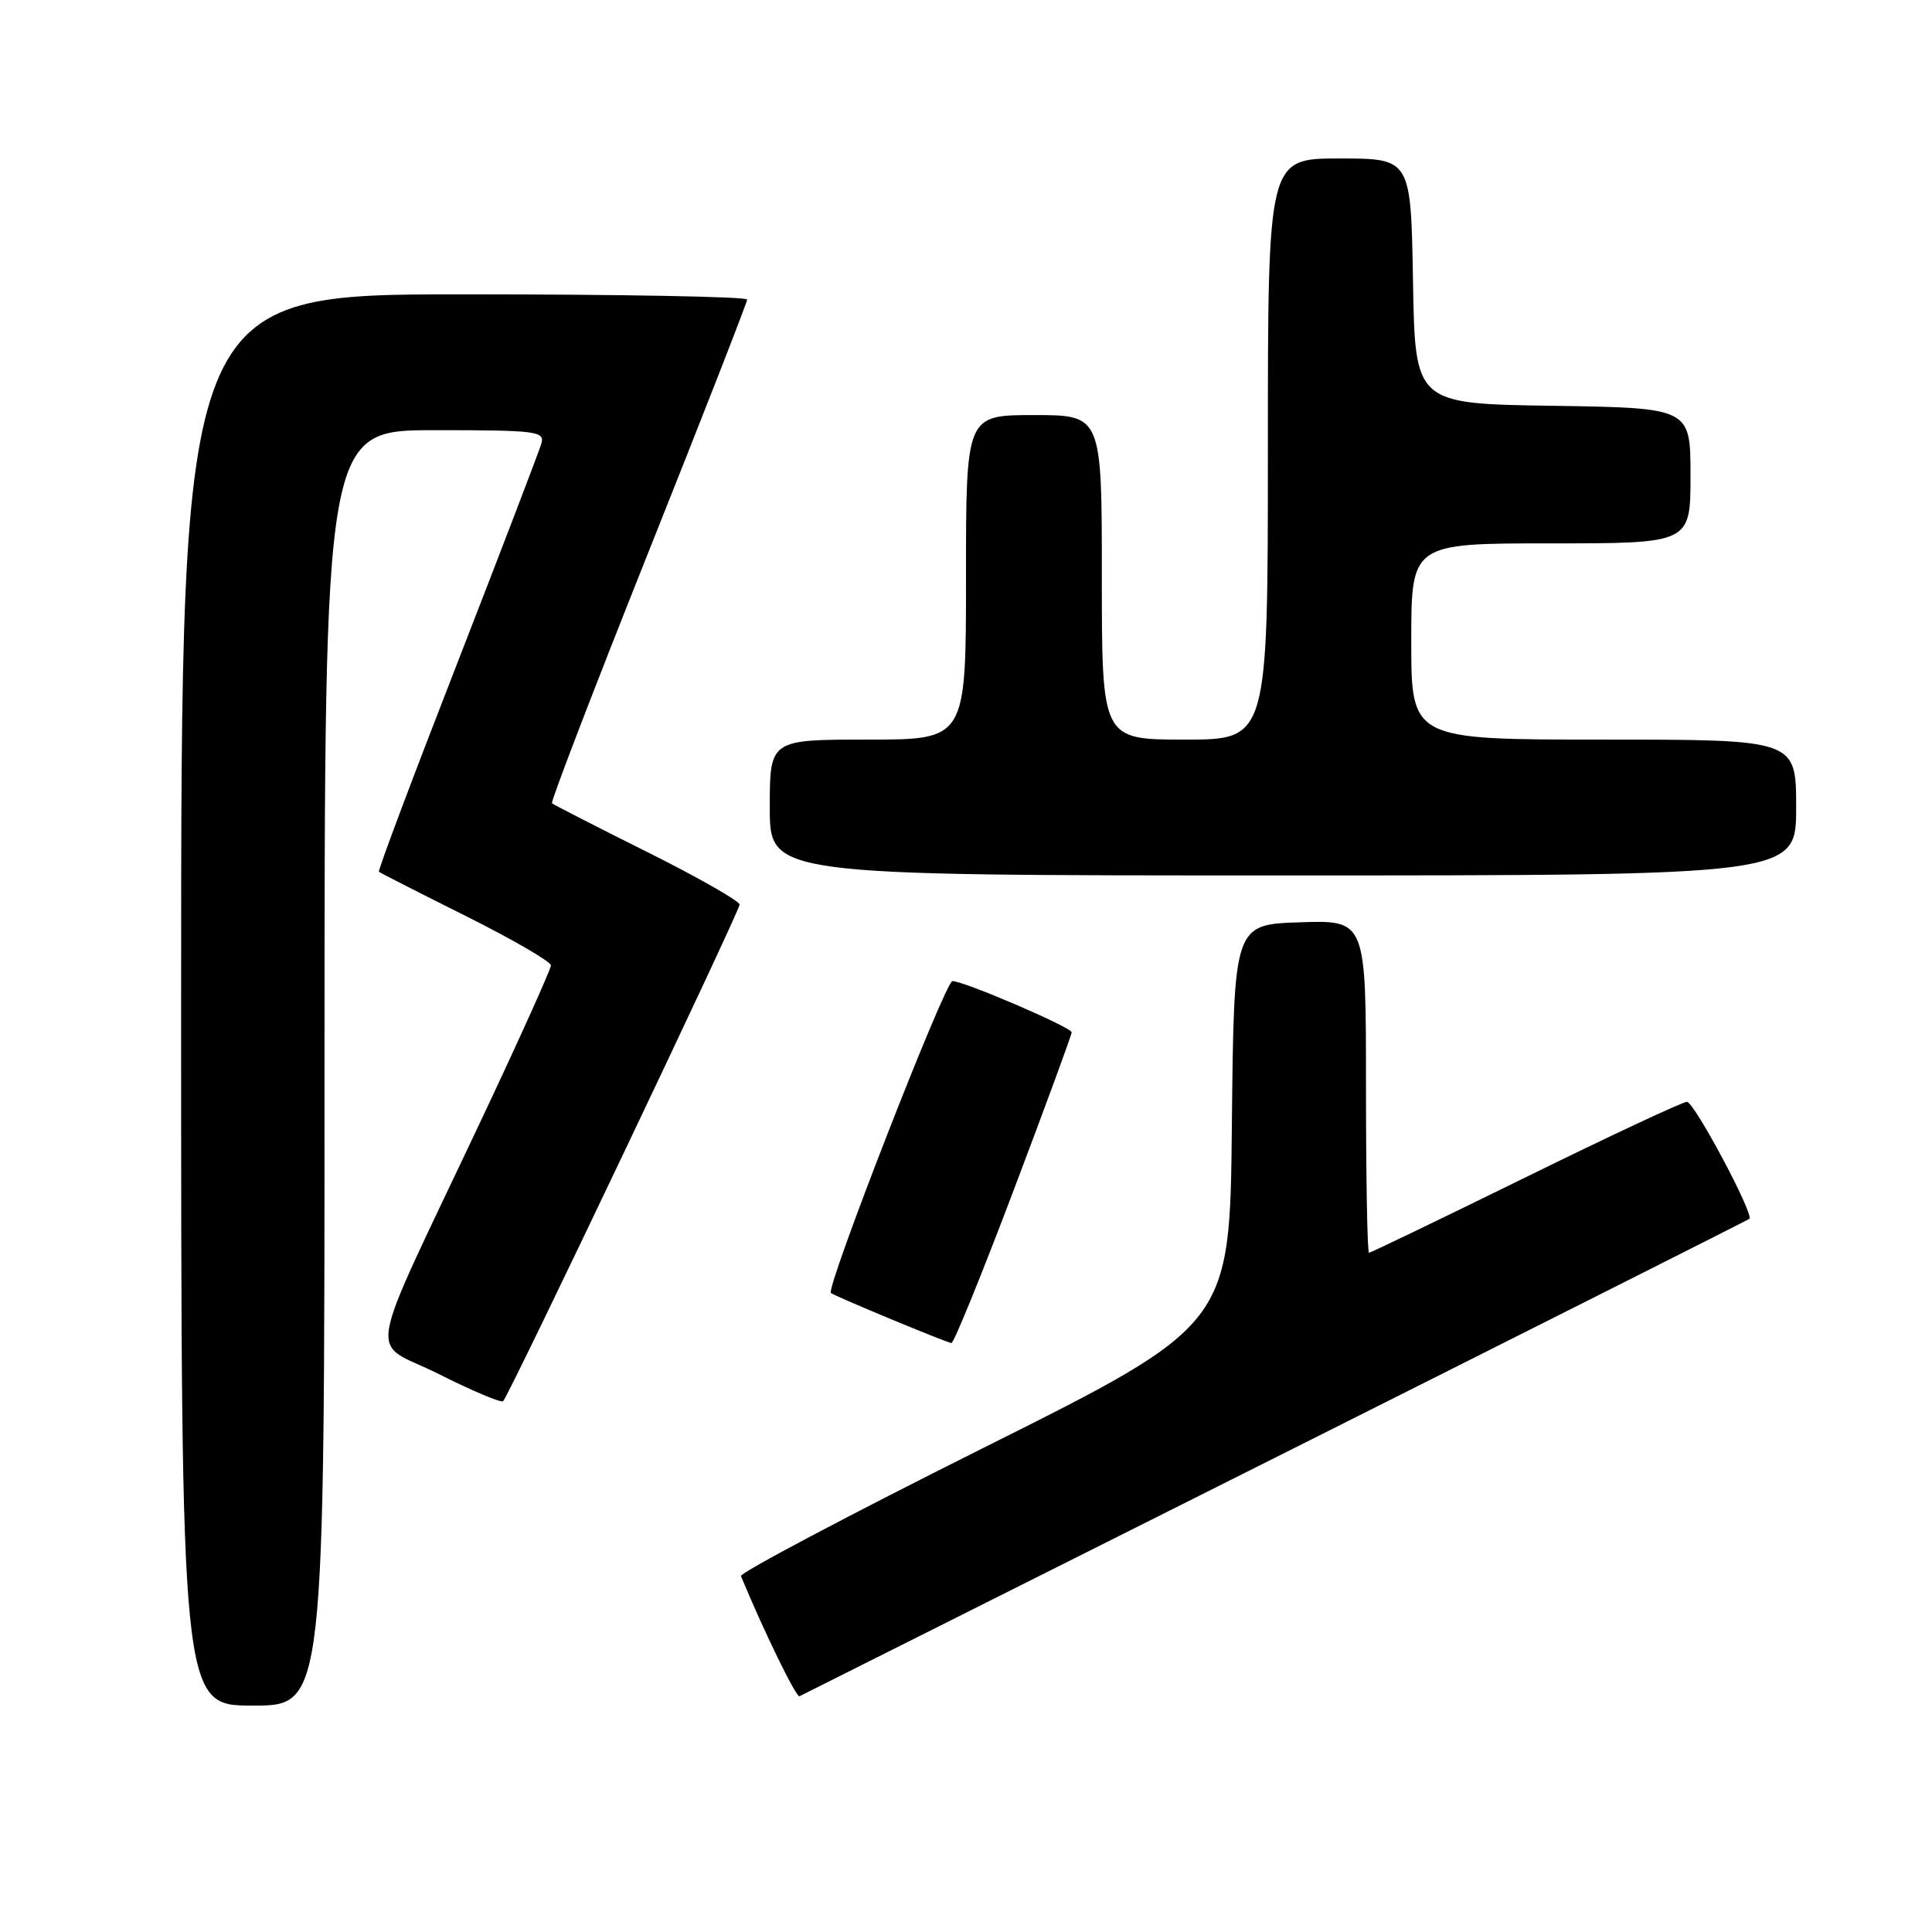 <?xml version="1.0" encoding="UTF-8" standalone="no"?>
<!DOCTYPE svg PUBLIC "-//W3C//DTD SVG 1.1//EN" "http://www.w3.org/Graphics/SVG/1.1/DTD/svg11.dtd" >
<svg xmlns="http://www.w3.org/2000/svg" xmlns:xlink="http://www.w3.org/1999/xlink" version="1.1" viewBox="0 0 256 256">
 <g >
 <path fill="currentColor"
d=" M 43.00 141.50 C 43.00 57.00 43.00 57.00 57.62 57.00 C 71.06 57.00 72.19 57.14 71.74 58.75 C 71.47 59.71 66.45 72.82 60.59 87.88 C 54.72 102.94 50.05 115.37 50.21 115.51 C 50.37 115.66 55.56 118.30 61.75 121.39 C 67.94 124.49 73.00 127.42 73.00 127.92 C 73.00 128.41 68.90 137.52 63.88 148.16 C 48.04 181.74 48.79 177.37 58.12 182.06 C 62.57 184.30 66.42 185.92 66.67 185.66 C 67.48 184.86 98.00 120.75 98.00 119.86 C 98.00 119.40 92.49 116.26 85.75 112.89 C 79.01 109.53 73.34 106.62 73.14 106.44 C 72.94 106.26 78.68 91.32 85.89 73.24 C 93.10 55.17 99.00 40.07 99.00 39.69 C 99.00 39.31 82.12 39.00 61.50 39.00 C 24.00 39.00 24.00 39.00 24.00 132.50 C 24.00 226.00 24.00 226.00 33.50 226.00 C 43.00 226.00 43.00 226.00 43.00 141.50 Z  M 169.00 193.13 C 203.38 175.88 231.63 161.65 231.80 161.50 C 232.45 160.92 224.49 146.00 223.53 146.00 C 222.96 146.00 213.34 150.50 202.15 156.00 C 190.95 161.50 181.61 166.00 181.40 166.00 C 181.18 166.00 181.00 156.08 181.00 143.96 C 181.00 121.92 181.00 121.92 172.25 122.21 C 163.50 122.50 163.50 122.50 163.23 149.02 C 162.97 175.53 162.97 175.53 130.41 191.80 C 112.51 200.75 98.00 208.42 98.18 208.84 C 101.23 216.20 105.51 224.98 105.94 224.76 C 106.25 224.61 134.62 210.38 169.00 193.13 Z  M 134.32 157.70 C 138.54 146.54 142.00 137.13 142.00 136.79 C 142.00 136.13 127.74 130.00 126.20 130.00 C 125.25 130.00 109.36 170.78 110.10 171.33 C 110.74 171.81 125.44 177.91 126.07 177.96 C 126.38 177.98 130.09 168.87 134.32 157.70 Z  M 238.00 107.00 C 238.00 98.00 238.00 98.00 212.50 98.00 C 187.00 98.00 187.00 98.00 187.00 85.00 C 187.00 72.00 187.00 72.00 205.50 72.00 C 224.00 72.00 224.00 72.00 224.00 63.02 C 224.00 54.05 224.00 54.05 205.75 53.77 C 187.50 53.50 187.50 53.50 187.23 37.25 C 186.95 21.00 186.95 21.00 177.48 21.00 C 168.00 21.00 168.00 21.00 168.00 59.50 C 168.00 98.00 168.00 98.00 157.00 98.00 C 146.00 98.00 146.00 98.00 146.00 76.50 C 146.00 55.00 146.00 55.00 137.00 55.00 C 128.00 55.00 128.00 55.00 128.00 76.50 C 128.00 98.00 128.00 98.00 115.00 98.00 C 102.00 98.00 102.00 98.00 102.00 107.00 C 102.00 116.00 102.00 116.00 170.00 116.00 C 238.00 116.00 238.00 116.00 238.00 107.00 Z "/>
</g>
</svg>